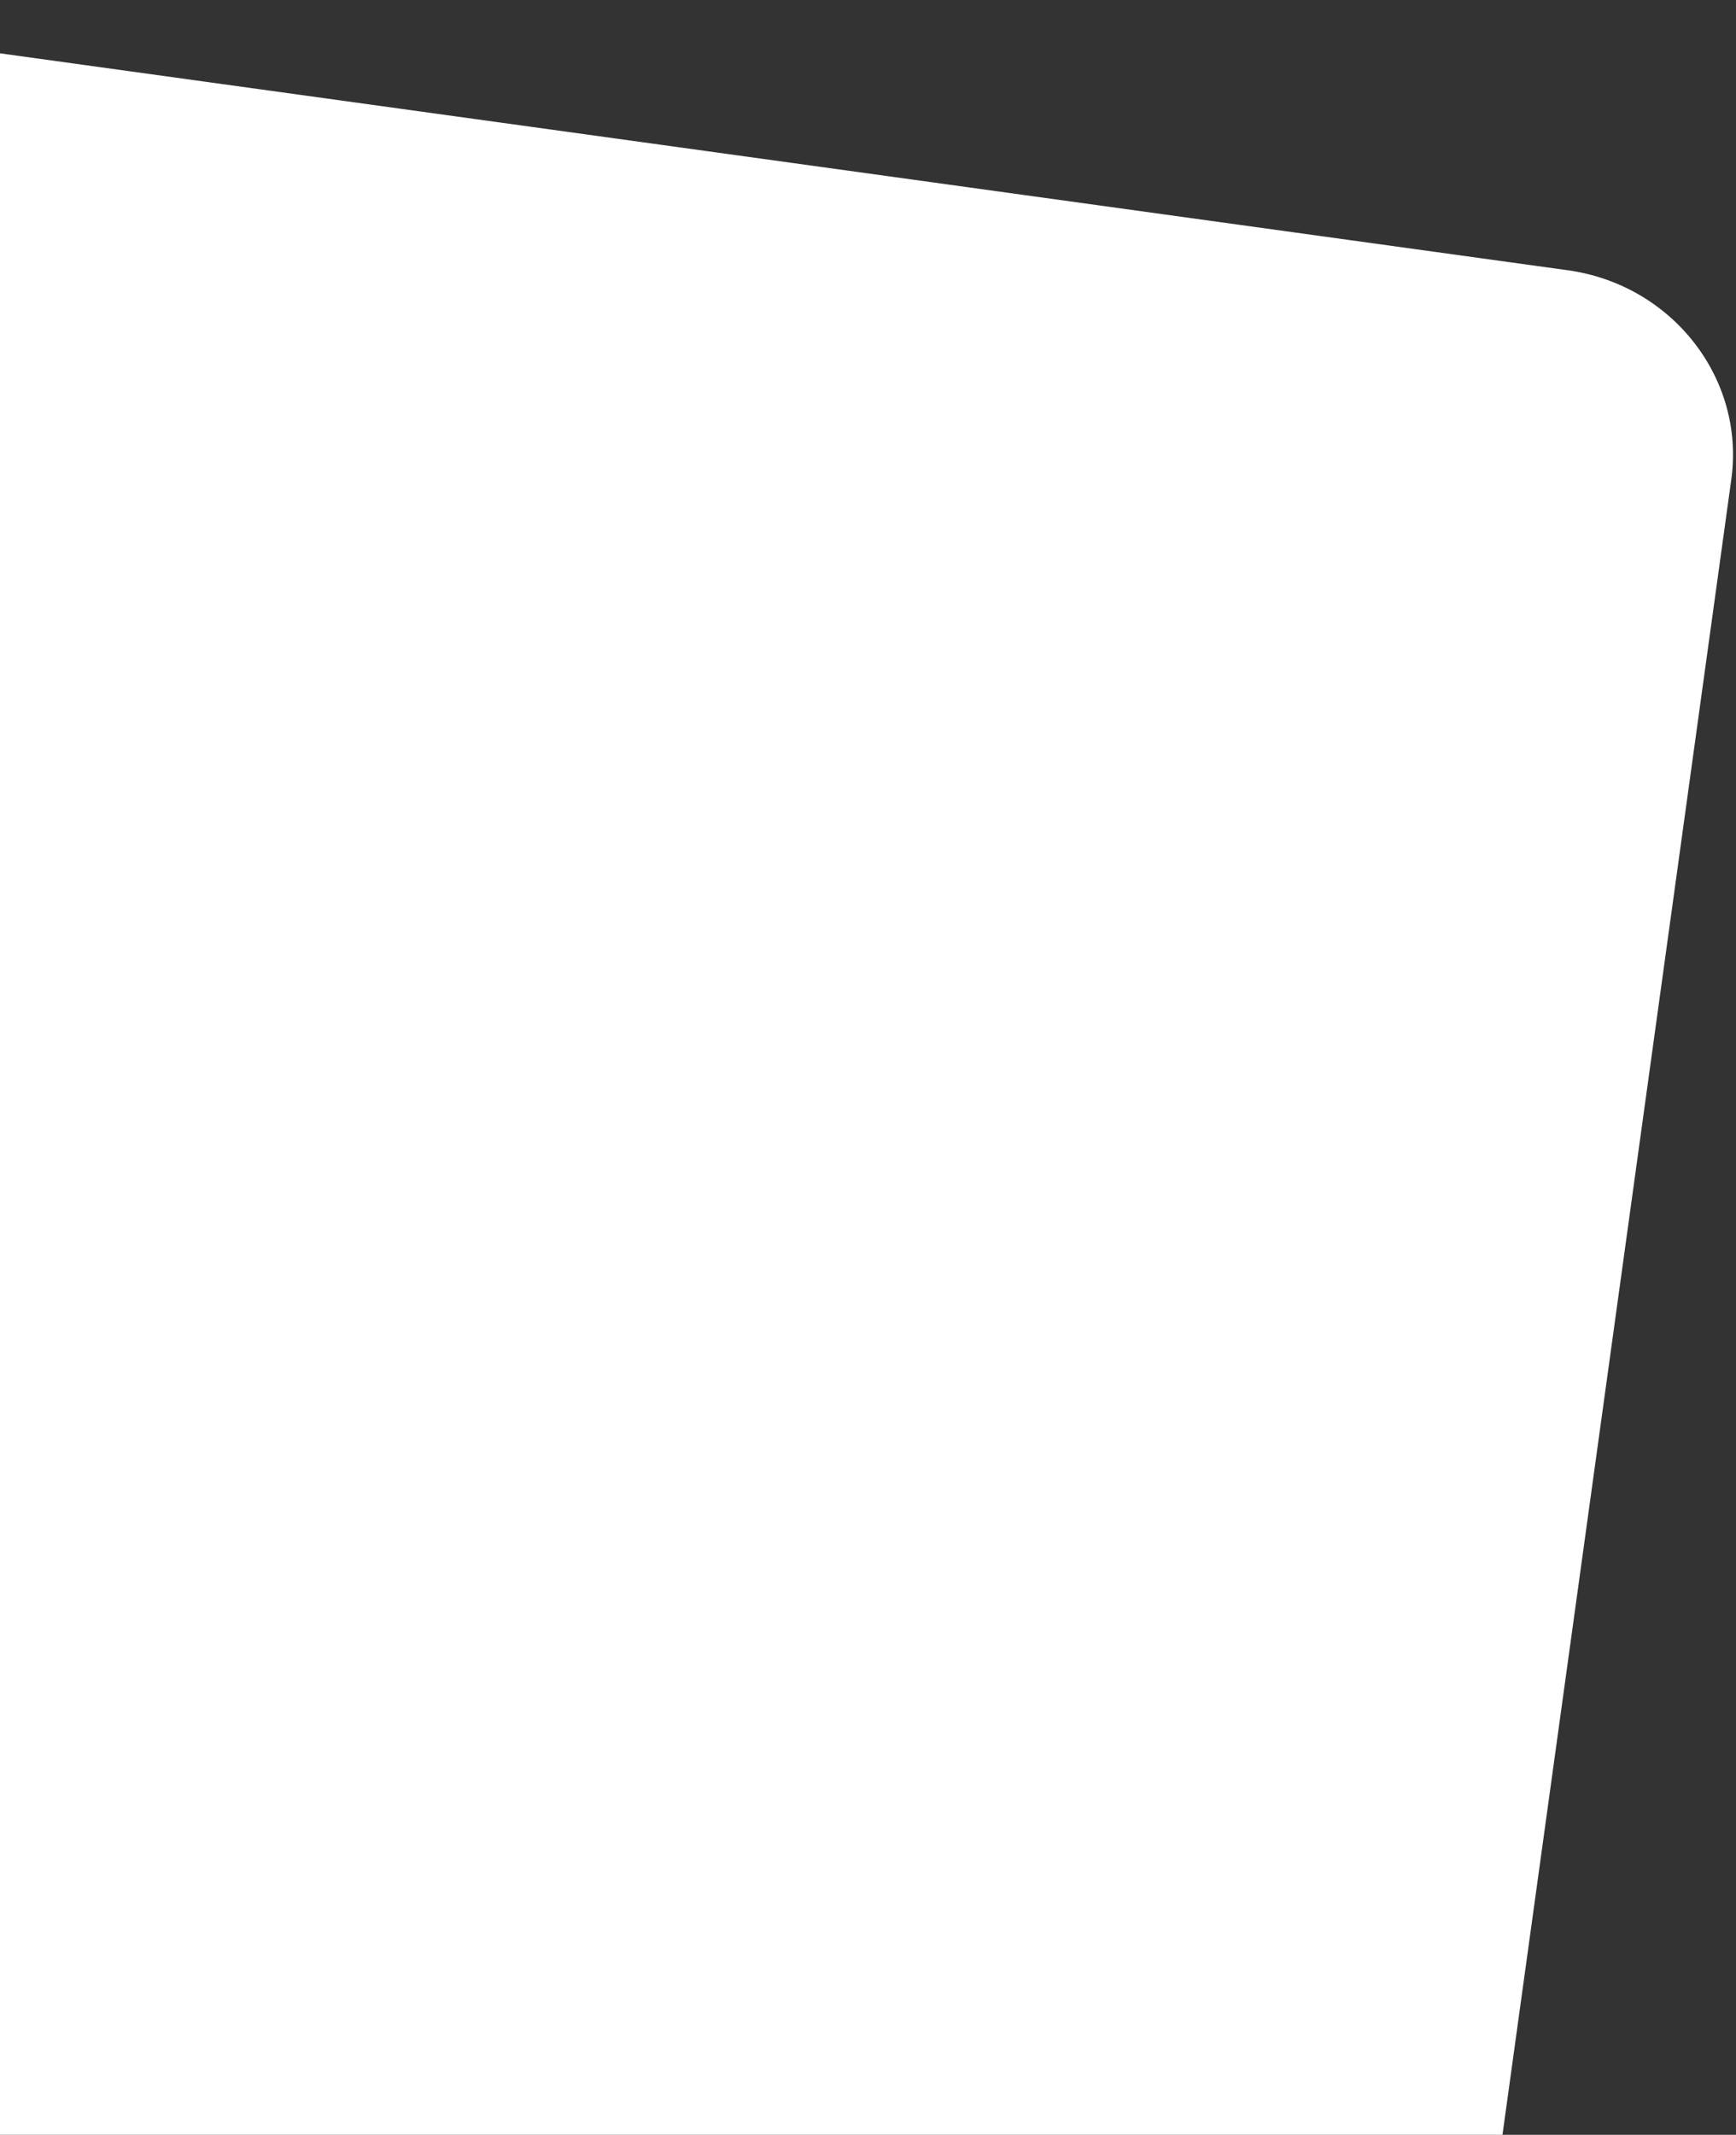 <svg width="275" height="338" viewBox="0 0 275 338" fill="none" xmlns="http://www.w3.org/2000/svg">
  <rect x="0" y="0" width="275" height="338" fill="#333333" stroke="none"/>
  <path
    d="M248.344 42.789C264.867 45.075 276.469 59.898 274.256 75.898L232.54 377.534C230.327 393.534 215.138 404.652 198.614 402.367L-104.097 360.502C-120.621 358.217 -132.222 343.393 -130.009 327.393L-88.293 25.757C-86.08 9.757 -70.891 -1.361 -54.367 0.924L248.344 42.789Z"
    fill="white" />
</svg>
  
